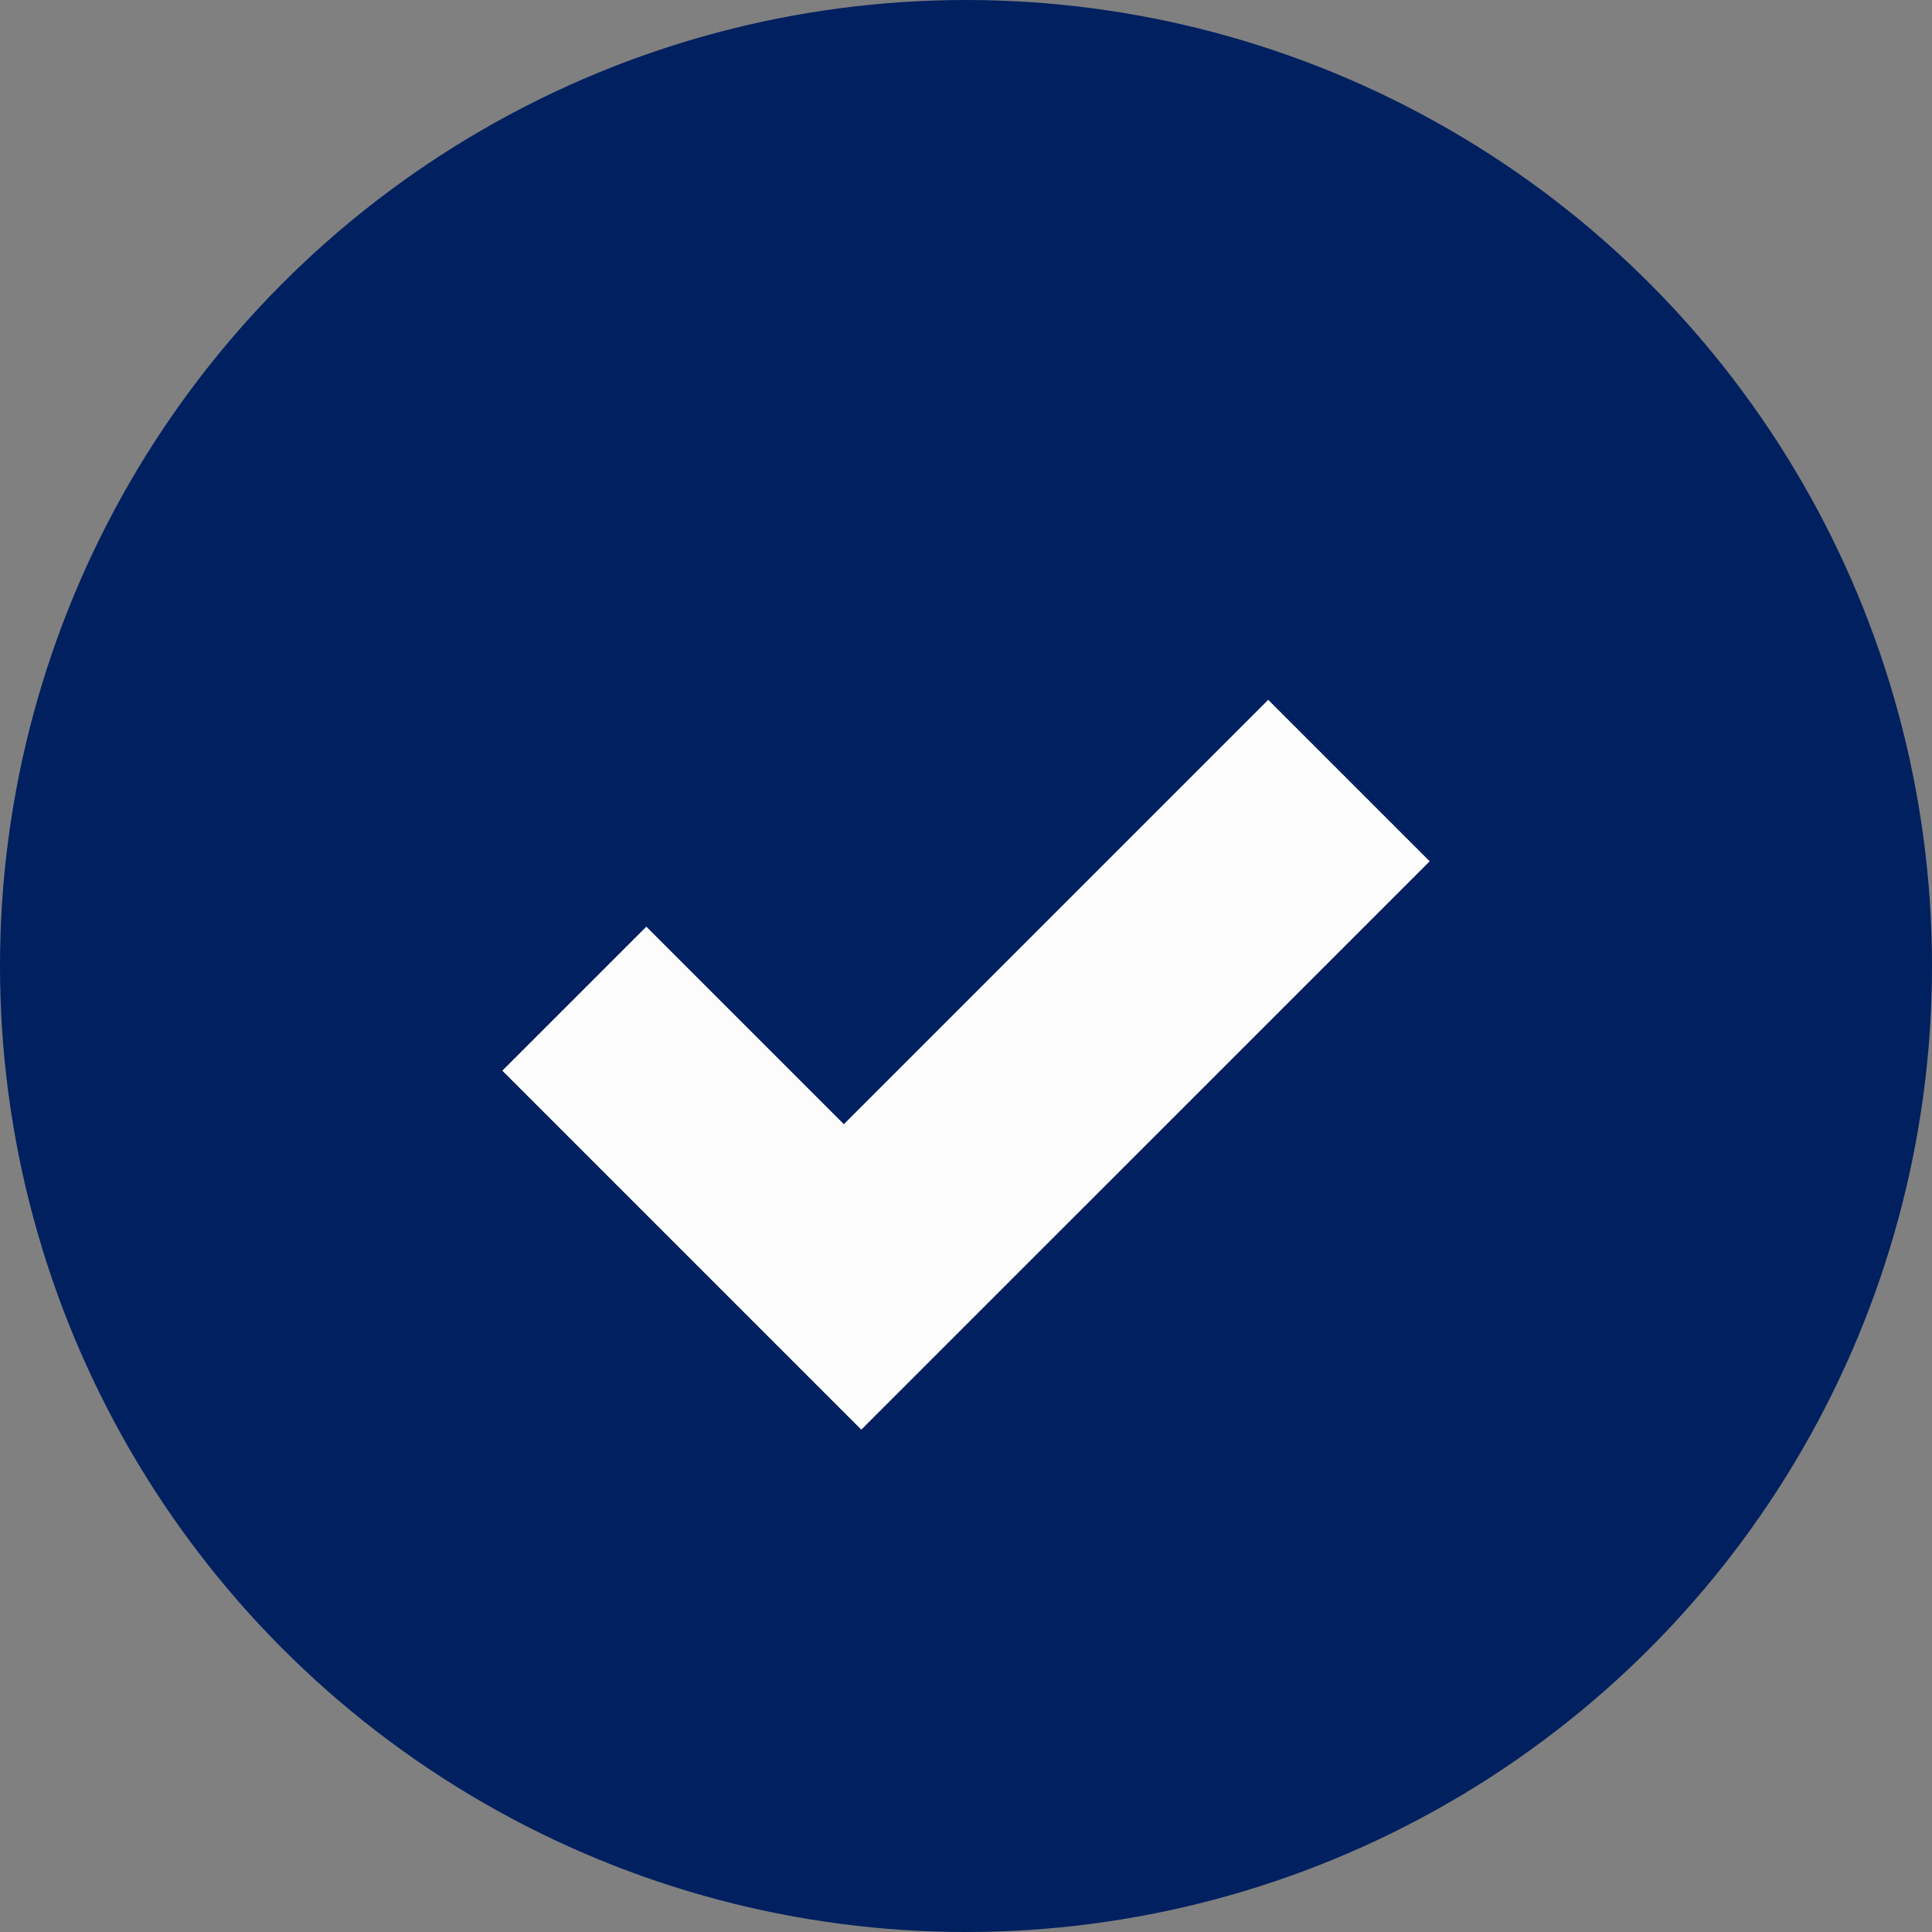<svg width="50" height="50" viewBox="0 0 50 50" fill="none" xmlns="http://www.w3.org/2000/svg">
<rect x="0" y="0" width="50" height="50" fill="#808080" stroke="none"/>
<circle cx="25" cy="25" r="25" fill="#002060"/>
<path fill-rule="evenodd" clip-rule="evenodd" d="M13 27.709L16.727 23.982L21.839 29.094L32.821 18.111L37 22.29L22.29 36.999L13 27.709Z" fill="#FCFCFC"/>
</svg>
